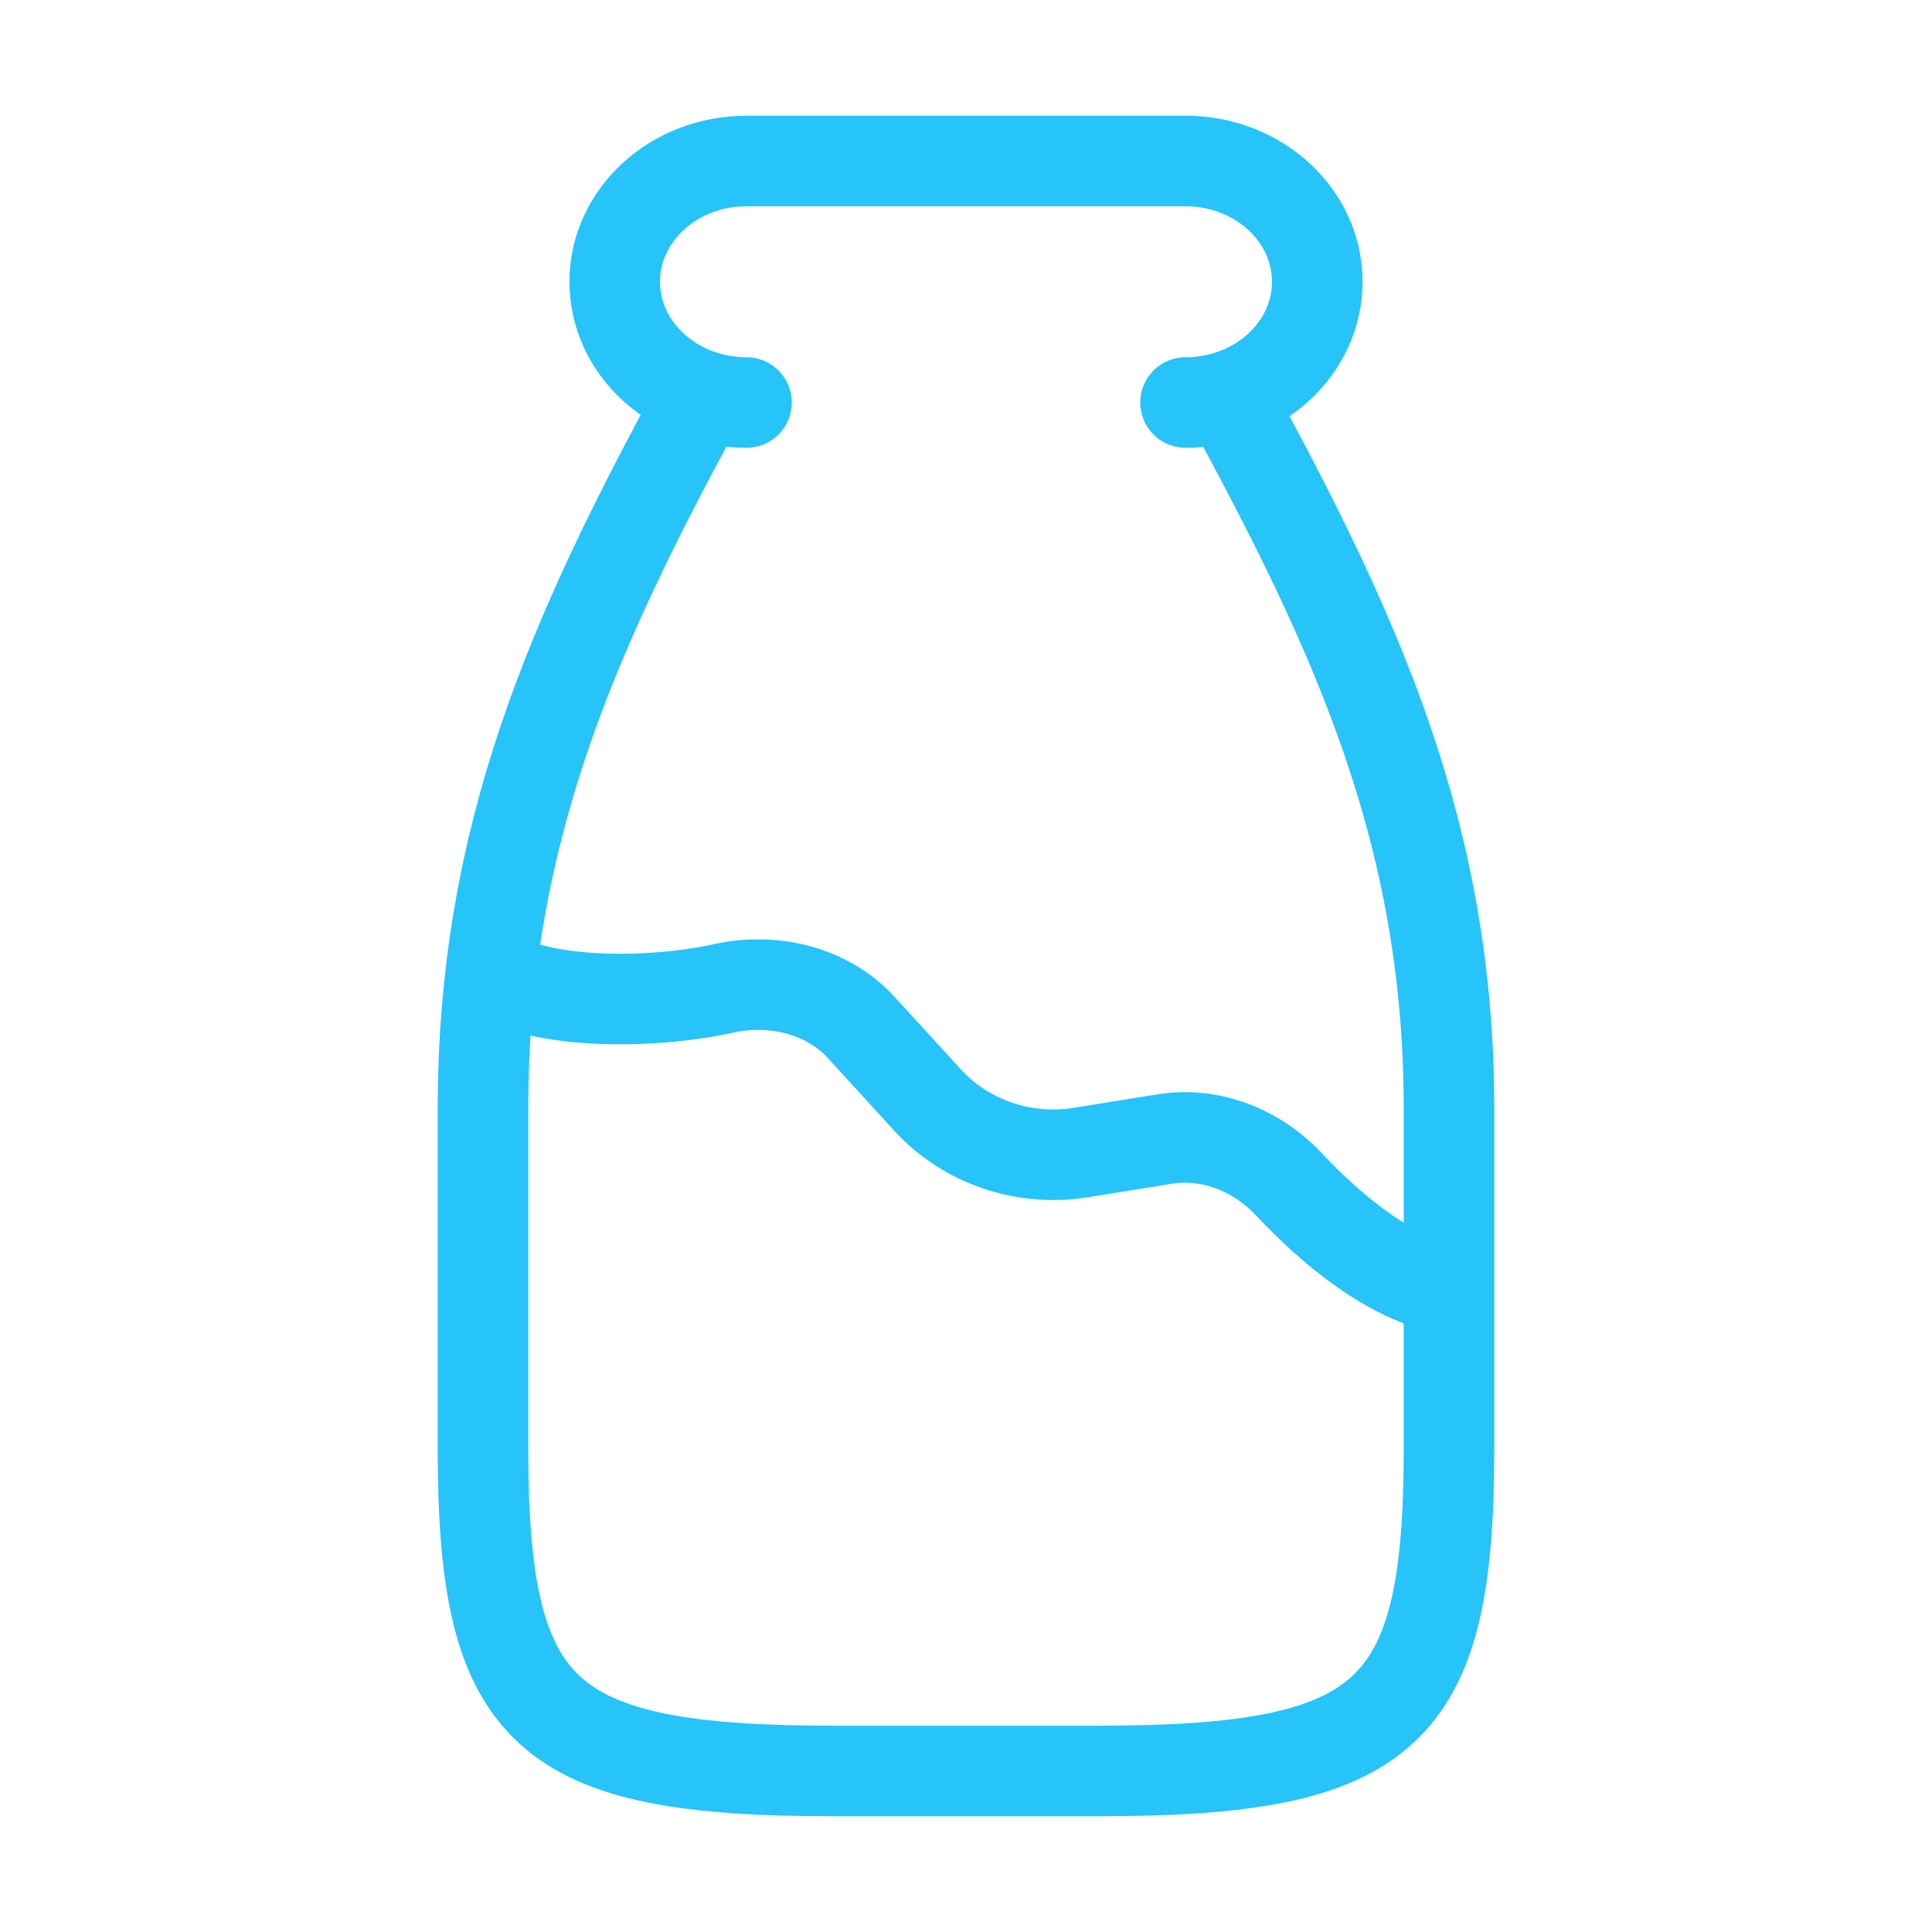 <svg width="32" height="32" viewBox="0 0 32 32" fill="none" xmlns="http://www.w3.org/2000/svg">
<path d="M19.636 6.667C20.841 6.667 21.818 5.771 21.818 4.667C21.818 3.562 20.841 2.667 19.636 2.667H12.364C11.159 2.667 10.182 3.562 10.182 4.667C10.182 5.771 11.159 6.667 12.364 6.667M20.328 6.564C22.488 10.525 24 13.836 24 18.369V24C24 28.413 22.995 29.333 18.182 29.333H13.818C9.005 29.333 8 28.413 8 24V18.369C8 13.836 9.476 10.514 11.636 6.553" stroke="#26C4F8" stroke-width="1.5" stroke-linecap="round" stroke-linejoin="round"/>
<path d="M8 16C8.762 16.667 10.789 16.635 11.979 16.372C12.809 16.189 13.702 16.404 14.264 17.018L15.364 18.221C15.996 18.913 16.955 19.241 17.899 19.09L19.291 18.866C20.056 18.744 20.818 19.054 21.339 19.607C22.963 21.333 24 21.333 24 21.333" stroke="#26C4F8" stroke-width="1.5" stroke-linejoin="round"/>
</svg>
